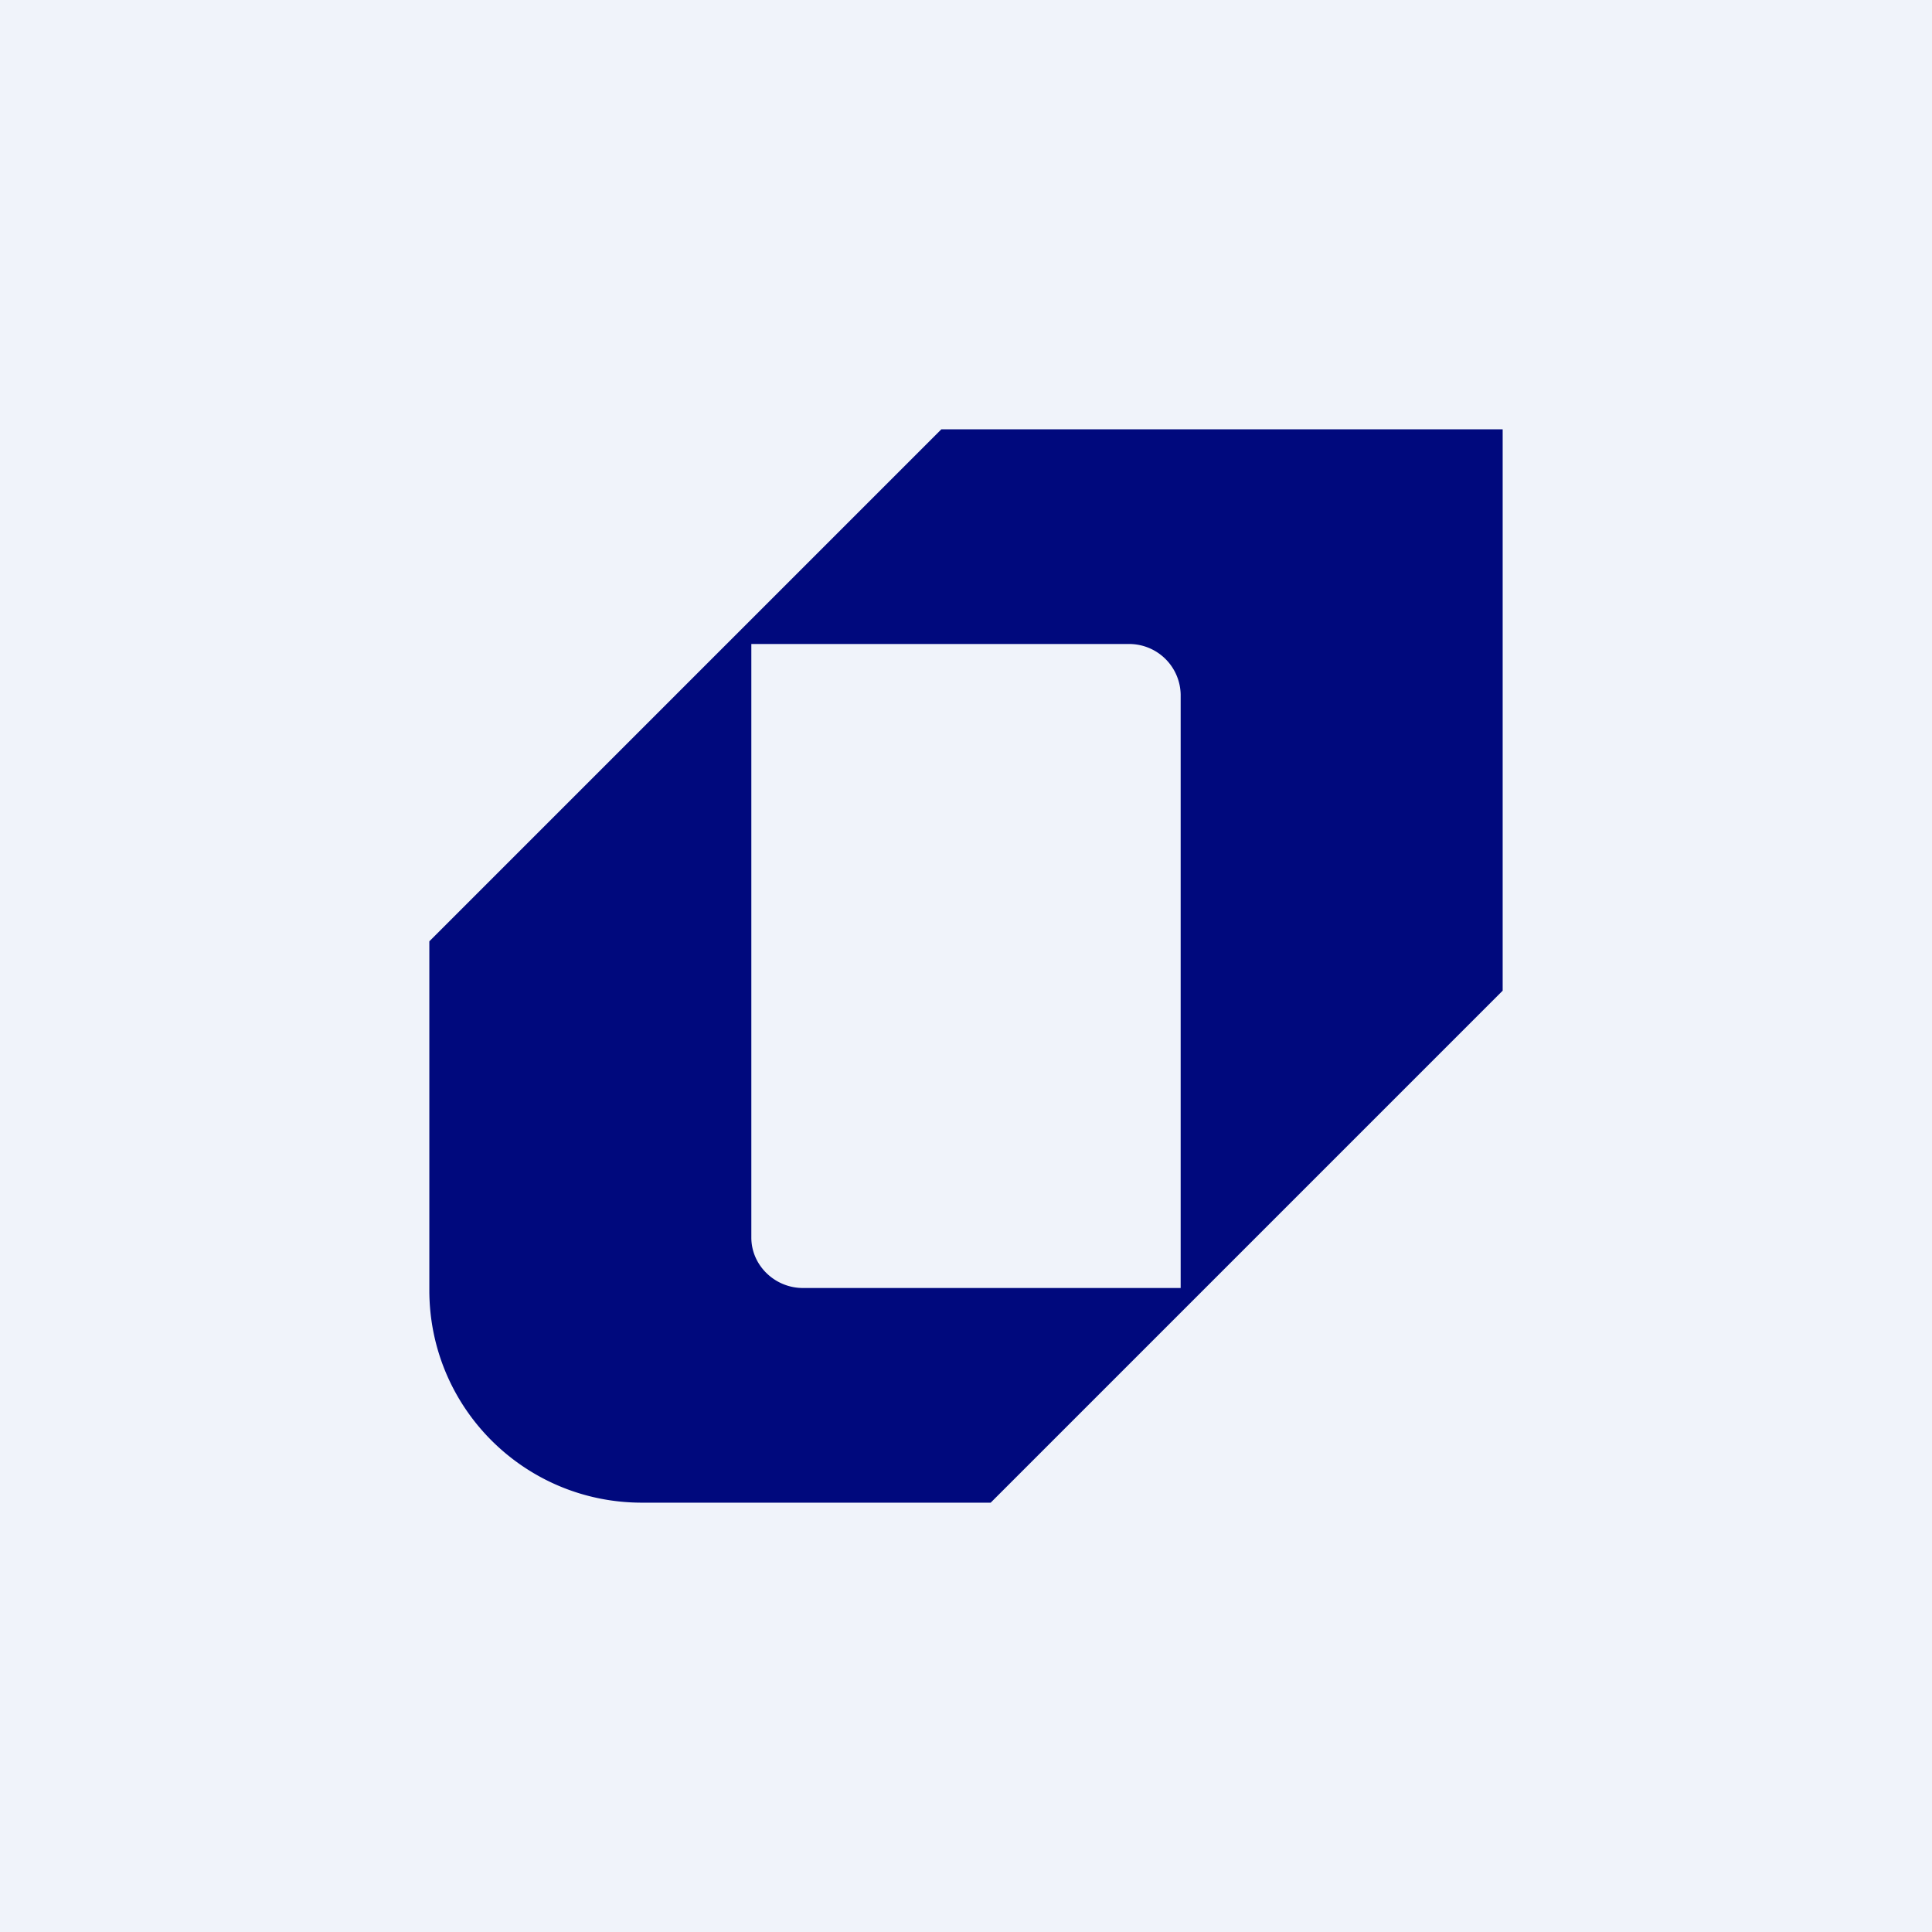 <!-- by TradingView --><svg width="18" height="18" viewBox="0 0 18 18" xmlns="http://www.w3.org/2000/svg"><path fill="#F0F3FA" d="M0 0h18v18H0z"/><path fill-rule="evenodd" d="M8.77 4 4 8.77v3.25c0 1.1.89 1.98 1.98 1.98h3.25L14 9.23V4H8.77Zm1.75 2H7v5.53c0 .26.22.47.48.47H11V6.47a.48.48 0 0 0-.48-.47Z" fill="#00097D"/></svg>
